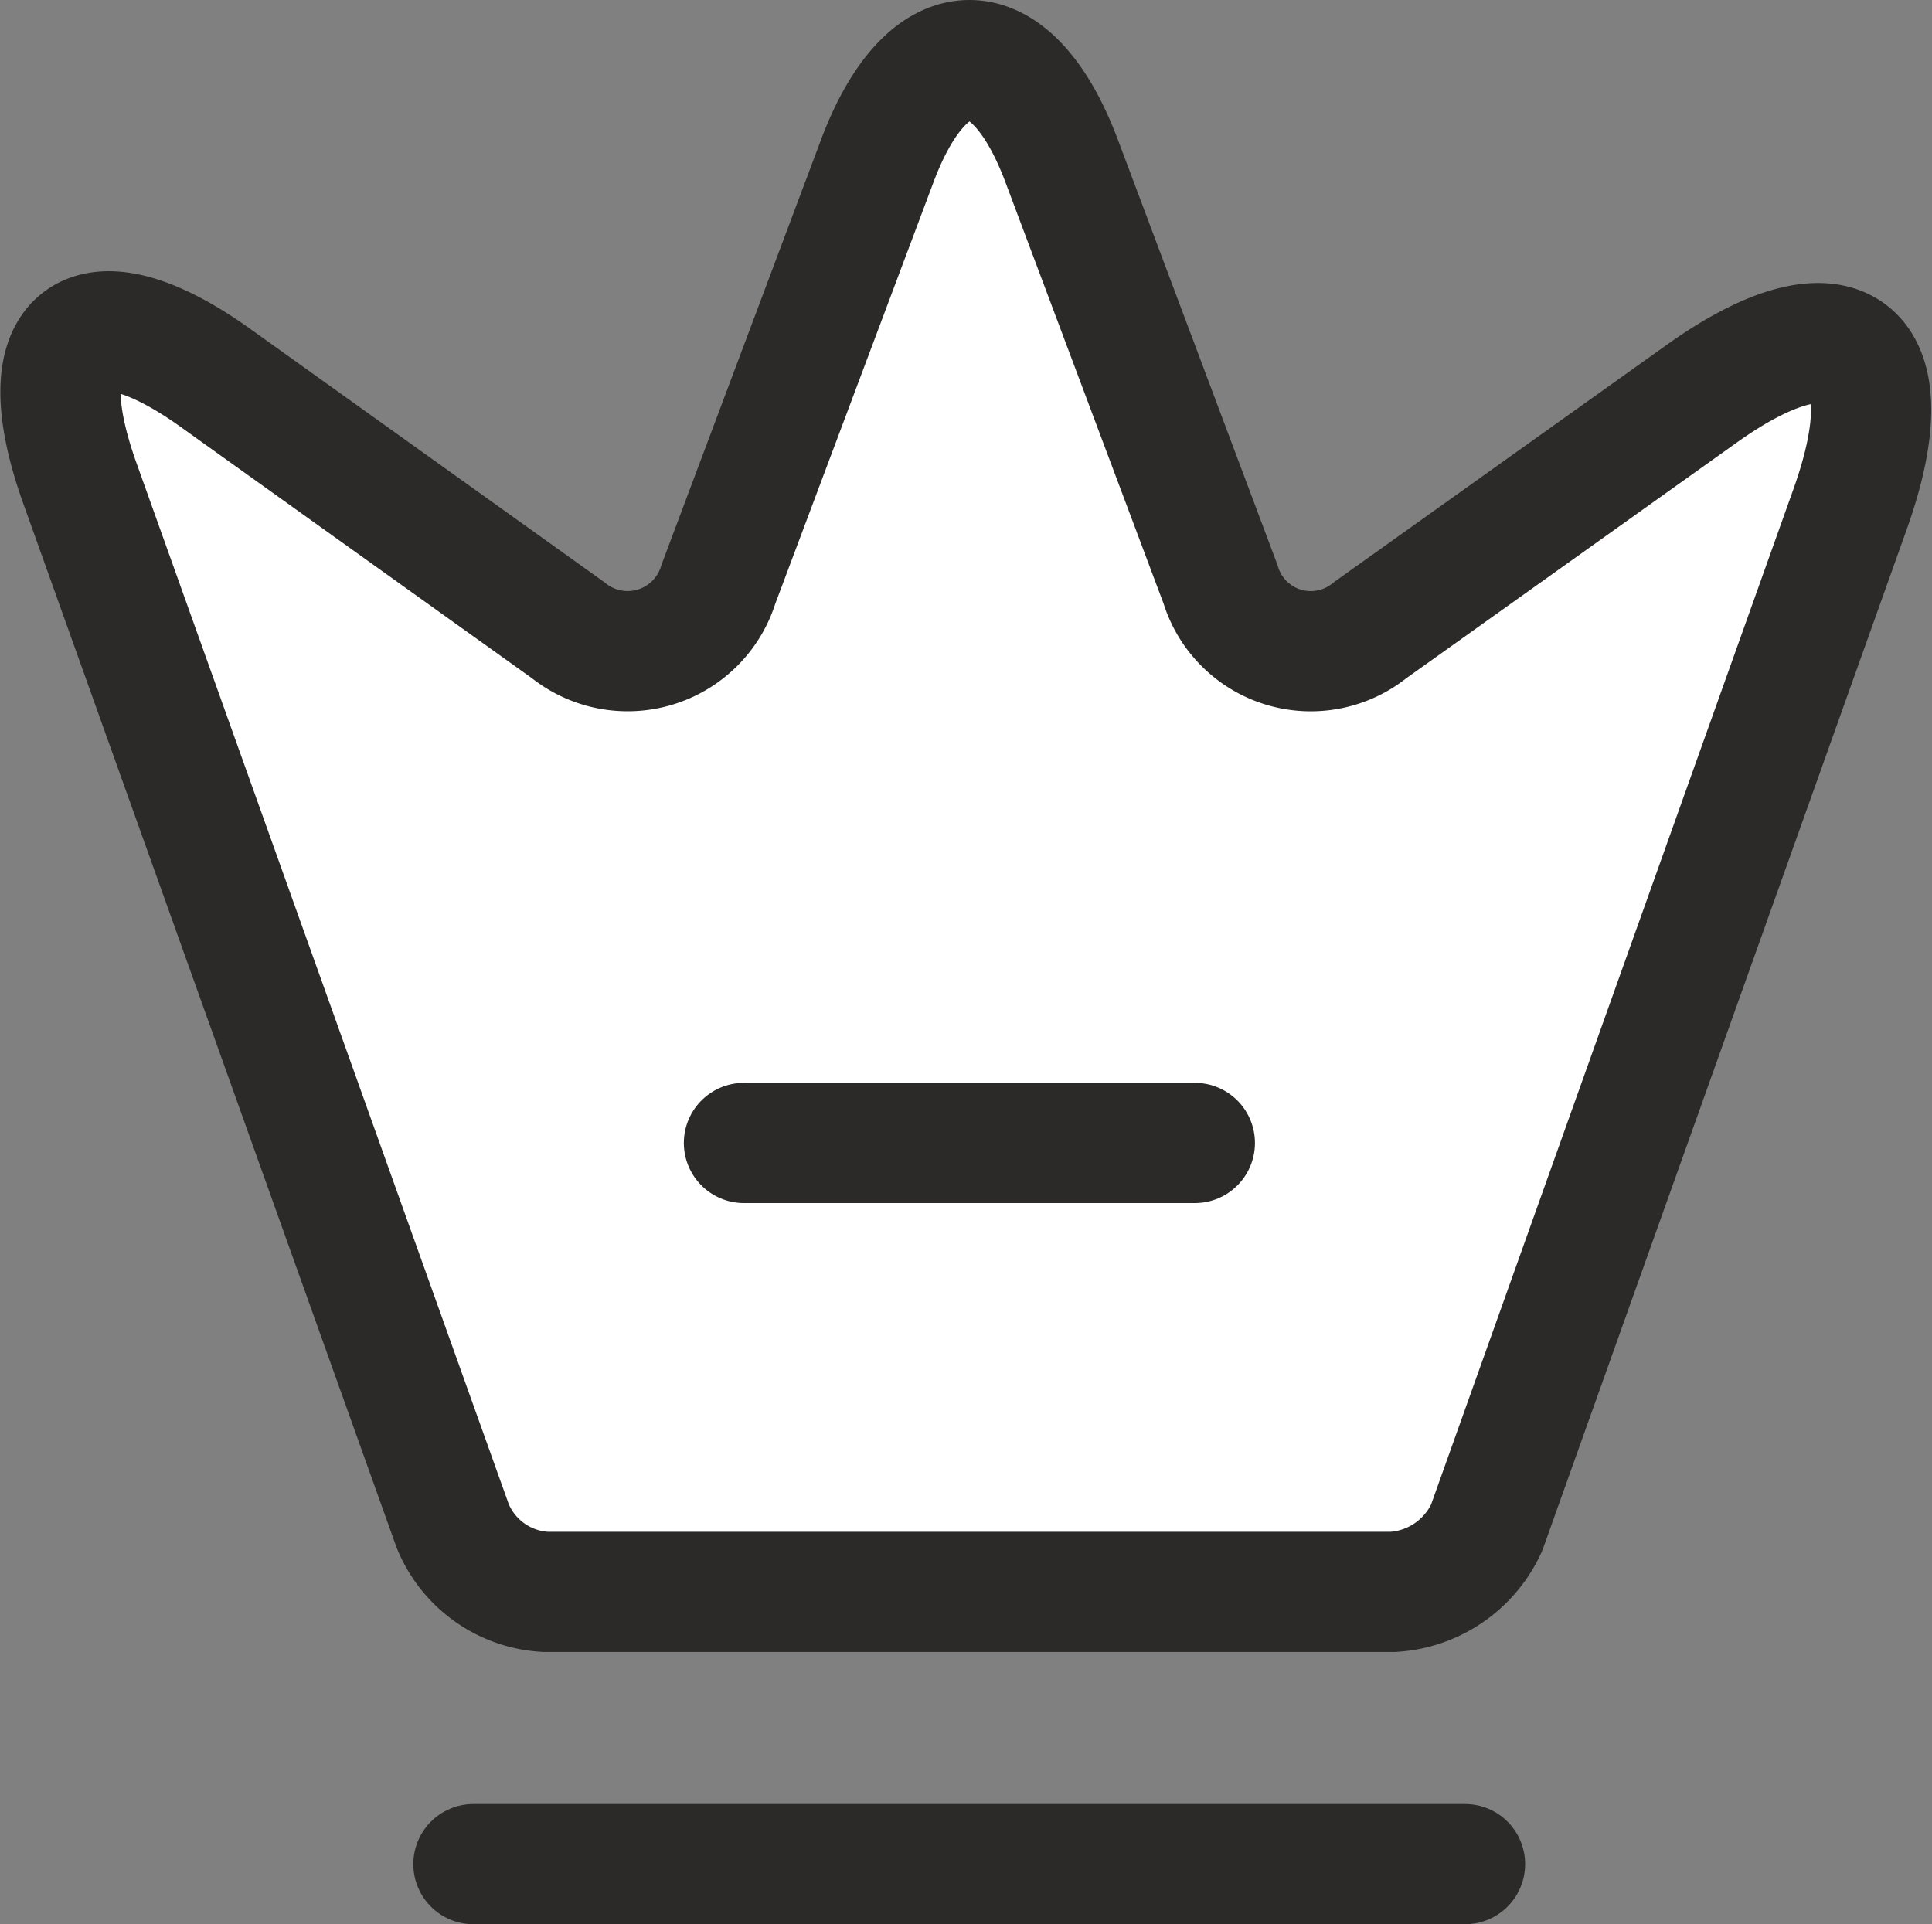 <svg xmlns="http://www.w3.org/2000/svg" width="32.137" height="32.012" viewBox="0 0 32.137 32.012">
  <rect x="0" y="0" width="32.137" height="32.012" fill="#808080" stroke="none"/>
  <g id="Group_41247" data-name="Group 41247" transform="translate(1.006 1)">
    <g id="Group_39051" data-name="Group 39051">
      <path id="Path_56512" data-name="Path 56512" d="M244.083,451.468H229.988a1.769,1.769,0,0,1-1.544-1.095l-6.208-17.364c-.885-2.489.15-3.254,2.279-1.724l5.848,4.184a1.58,1.58,0,0,0,2.5-.765l2.639-7.032c.84-2.249,2.234-2.249,3.074,0l2.639,7.032a1.569,1.569,0,0,0,2.489.765l5.488-3.914c2.339-1.68,3.464-.825,2.5,1.889L245.642,450.4A1.831,1.831,0,0,1,244.083,451.468Z" transform="translate(-221.919 -425.985)" fill="#fff" stroke="#2b2a29" stroke-linecap="round" stroke-linejoin="round" stroke-width="2"/>
      <path id="Path_56513" data-name="Path 56513" d="M226.5,446h16.494" transform="translate(-219.631 -415.988)" fill="none" stroke="#2b2a29" stroke-linecap="round" stroke-linejoin="round" stroke-width="2"/>
      <path id="Path_56514" data-name="Path 56514" d="M229.5,438H237" transform="translate(-218.131 -419.985)" fill="none" stroke="#2b2a29" stroke-linecap="round" stroke-linejoin="round" stroke-width="2"/>
    </g>
  </g>
</svg>
